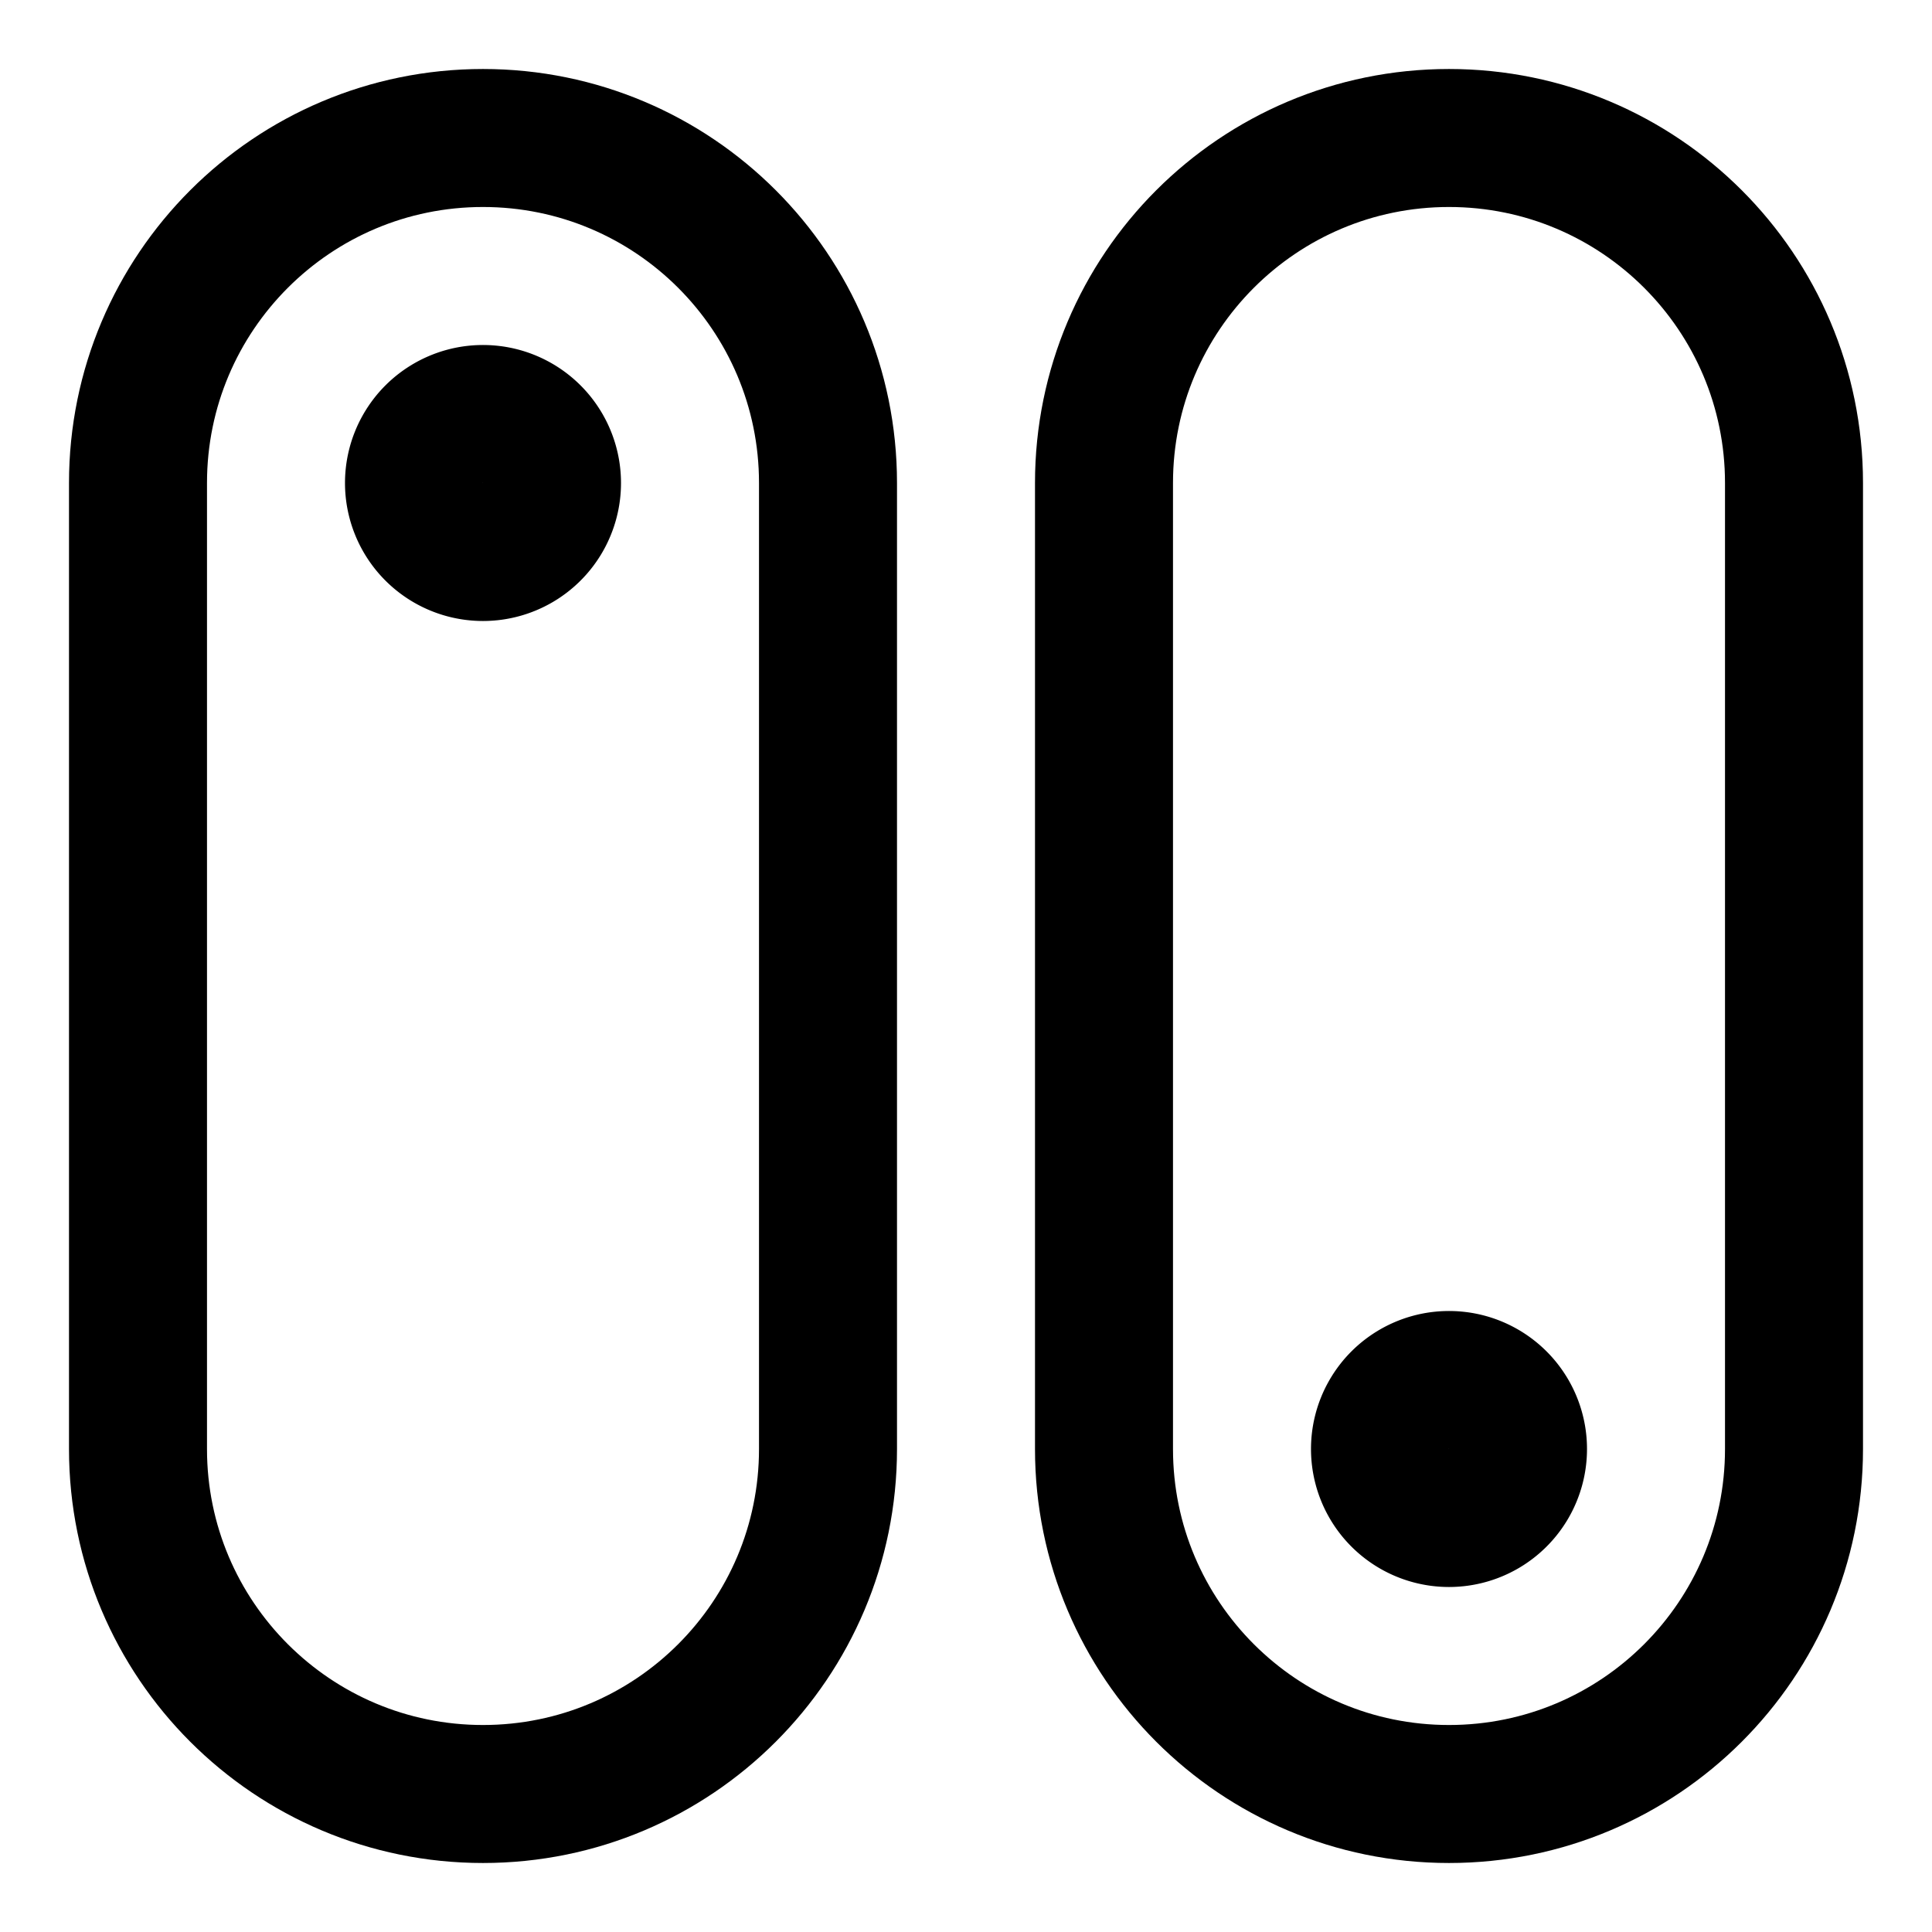 <svg xmlns="http://www.w3.org/2000/svg" fill="none" viewBox="0 0 14 14" stroke-width="1"><g id="vertical-toggle-button--move-slide-horizontal"><path id="Vector 3958" stroke="#000000" stroke-linecap="round" stroke-linejoin="round" d="m6 3.5 0 7C6 11.881 4.881 13 3.5 13S1 11.881 1 10.5l0-7C1 2.119 2.119 1 3.5 1S6 2.119 6 3.5Z"></path><path id="Vector 3959" stroke="#000000" stroke-linecap="round" stroke-linejoin="round" d="m13 3.5 0 7c0 1.381-1.119 2.5-2.5 2.5C9.119 13 8 11.881 8 10.5l0-7C8 2.119 9.119 1 10.5 1 11.881 1 13 2.119 13 3.5Z"></path><path id="Ellipse 1803" stroke="#000000" stroke-linecap="round" stroke-linejoin="round" transform="rotate(-90 3.5 3.5)" d="M3 3.5a.5.5 0 1 0 1 0 .5.5 0 1 0-1 0"></path><path id="Ellipse 1804" stroke="#000000" stroke-linecap="round" stroke-linejoin="round" transform="rotate(-90 10.5 10.5)" d="M10 10.5a.5.5 0 1 0 1 0 .5.5 0 1 0-1 0"></path></g></svg>